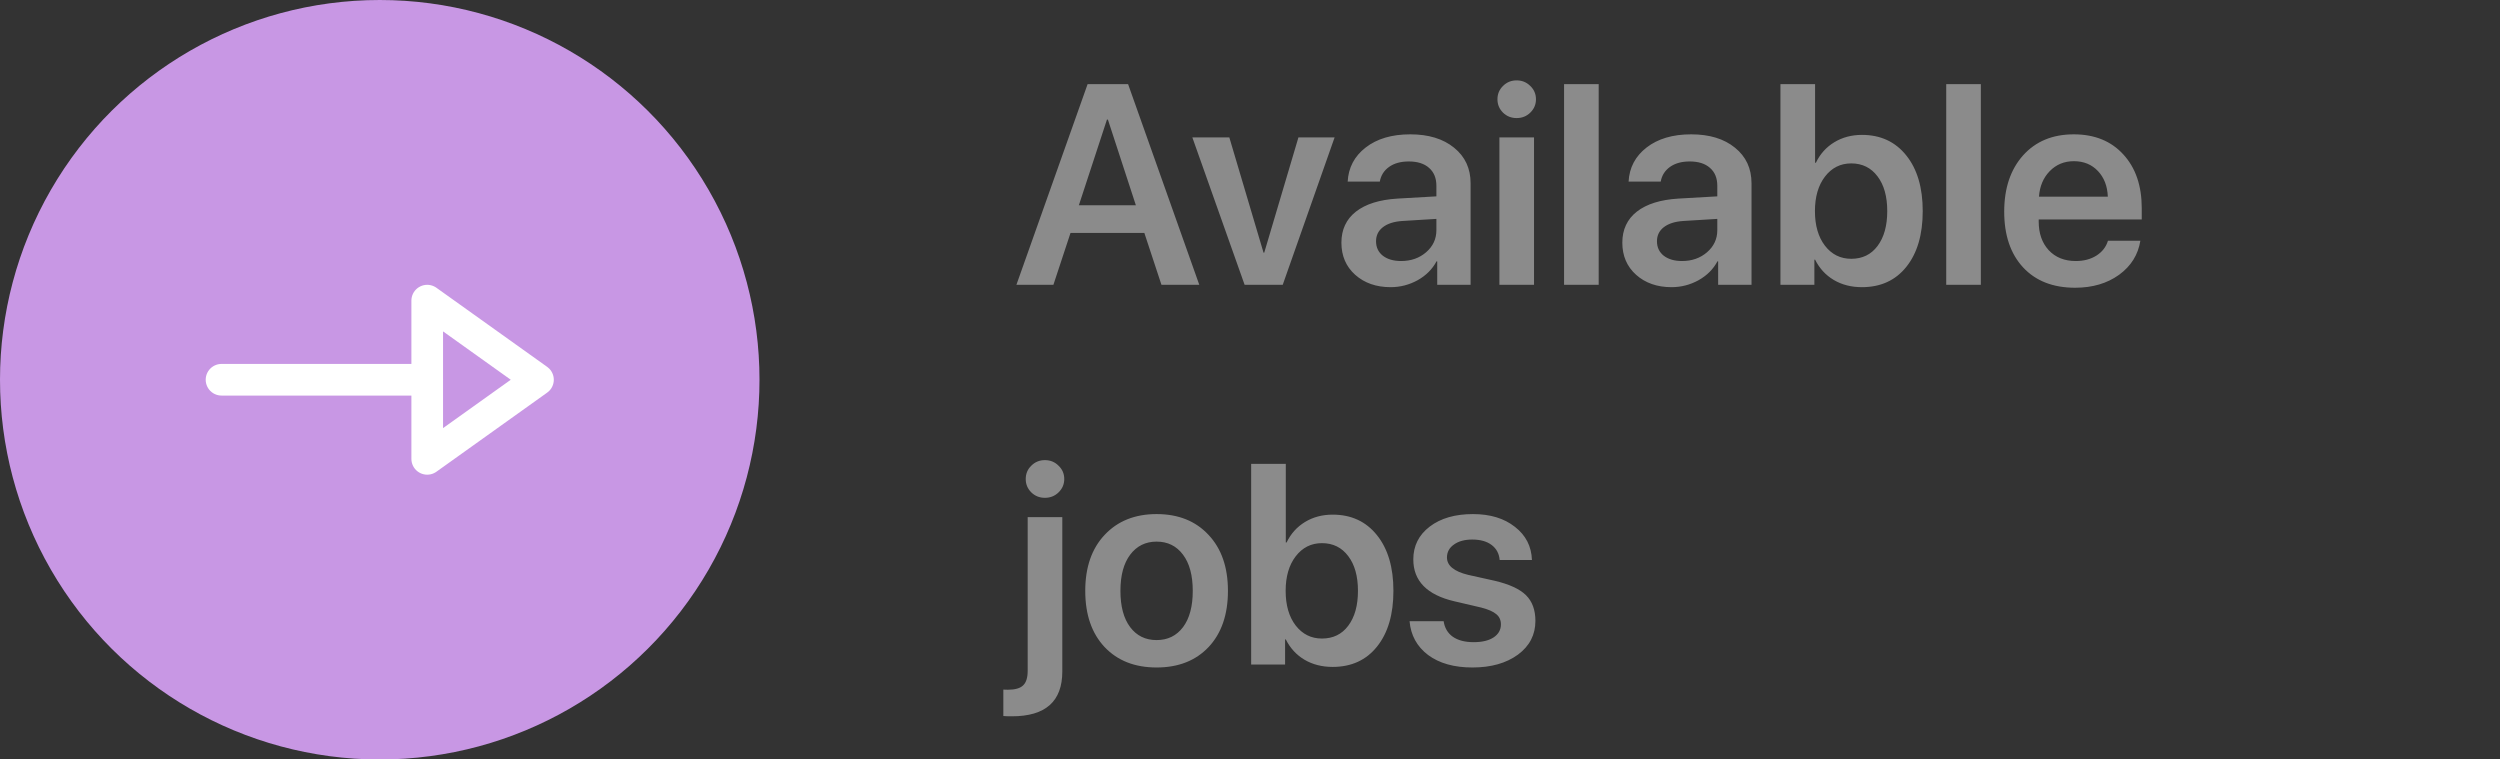 <svg width="158" height="48" viewBox="0 0 158 48" fill="none" xmlns="http://www.w3.org/2000/svg">
<rect x="0" y="0" width="158" height="48" fill="#333333" stroke="none"/>
<path d="M73.404 18L72.323 14.722H67.656L66.575 18H64.237L68.737 5.317H71.295L75.795 18H73.404ZM69.959 7.559L68.184 12.973H71.787L70.02 7.559H69.959ZM84.347 8.684L81.068 18H78.66L75.356 8.684H77.693L79.856 15.97H79.899L82.061 8.684H84.347ZM88.548 16.497C89.175 16.497 89.702 16.312 90.13 15.943C90.564 15.568 90.78 15.102 90.78 14.546V13.834L88.627 13.966C88.1 14.001 87.689 14.133 87.397 14.361C87.109 14.584 86.966 14.88 86.966 15.249C86.966 15.63 87.109 15.935 87.397 16.163C87.689 16.386 88.073 16.497 88.548 16.497ZM87.889 18.149C86.981 18.149 86.233 17.889 85.647 17.367C85.067 16.846 84.777 16.169 84.777 15.337C84.777 14.511 85.082 13.857 85.691 13.377C86.307 12.896 87.183 12.621 88.319 12.551L90.78 12.41V11.742C90.78 11.256 90.625 10.878 90.314 10.608C90.01 10.339 89.585 10.204 89.04 10.204C88.53 10.204 88.114 10.318 87.792 10.547C87.47 10.775 87.273 11.086 87.203 11.479H85.173C85.22 10.594 85.598 9.876 86.307 9.325C87.022 8.769 87.962 8.49 89.128 8.49C90.282 8.49 91.205 8.771 91.897 9.334C92.594 9.896 92.942 10.646 92.942 11.584V18H90.833V16.515H90.789C90.525 17.013 90.127 17.411 89.594 17.71C89.061 18.003 88.492 18.149 87.889 18.149ZM94.762 18V8.684H96.95V18H94.762ZM96.713 7.119C96.478 7.348 96.191 7.462 95.852 7.462C95.512 7.462 95.225 7.348 94.99 7.119C94.756 6.885 94.639 6.604 94.639 6.275C94.639 5.941 94.756 5.66 94.99 5.432C95.225 5.197 95.512 5.08 95.852 5.08C96.191 5.08 96.478 5.197 96.713 5.432C96.953 5.66 97.073 5.941 97.073 6.275C97.073 6.604 96.953 6.885 96.713 7.119ZM98.849 18V5.317H101.037V18H98.849ZM106.302 16.497C106.929 16.497 107.456 16.312 107.884 15.943C108.317 15.568 108.534 15.102 108.534 14.546V13.834L106.381 13.966C105.854 14.001 105.443 14.133 105.15 14.361C104.863 14.584 104.72 14.88 104.72 15.249C104.72 15.63 104.863 15.935 105.15 16.163C105.443 16.386 105.827 16.497 106.302 16.497ZM105.643 18.149C104.734 18.149 103.987 17.889 103.401 17.367C102.821 16.846 102.531 16.169 102.531 15.337C102.531 14.511 102.836 13.857 103.445 13.377C104.061 12.896 104.937 12.621 106.073 12.551L108.534 12.41V11.742C108.534 11.256 108.379 10.878 108.068 10.608C107.764 10.339 107.339 10.204 106.794 10.204C106.284 10.204 105.868 10.318 105.546 10.547C105.224 10.775 105.027 11.086 104.957 11.479H102.927C102.974 10.594 103.352 9.876 104.061 9.325C104.775 8.769 105.716 8.49 106.882 8.49C108.036 8.49 108.959 8.771 109.65 9.334C110.348 9.896 110.696 10.646 110.696 11.584V18H108.587V16.515H108.543C108.279 17.013 107.881 17.411 107.348 17.71C106.814 18.003 106.246 18.149 105.643 18.149ZM117.675 18.149C117.001 18.149 116.406 17.997 115.891 17.692C115.381 17.388 114.988 16.96 114.713 16.409H114.669V18H112.524V5.317H114.713V10.283H114.766C115.029 9.732 115.416 9.302 115.926 8.991C116.436 8.681 117.019 8.525 117.675 8.525C118.853 8.525 119.787 8.959 120.479 9.826C121.17 10.688 121.516 11.859 121.516 13.342C121.516 14.83 121.17 16.005 120.479 16.866C119.793 17.722 118.858 18.149 117.675 18.149ZM116.998 10.327C116.318 10.327 115.765 10.605 115.337 11.162C114.915 11.713 114.704 12.44 114.704 13.342C114.704 14.25 114.915 14.979 115.337 15.53C115.765 16.081 116.318 16.356 116.998 16.356C117.701 16.356 118.255 16.087 118.659 15.548C119.069 15.003 119.274 14.268 119.274 13.342C119.274 12.416 119.069 11.684 118.659 11.145C118.249 10.6 117.695 10.327 116.998 10.327ZM123.001 18V5.317H125.189V18H123.001ZM131.069 10.187C130.46 10.187 129.95 10.398 129.54 10.819C129.136 11.235 128.91 11.771 128.863 12.428H133.214C133.19 11.766 132.982 11.227 132.59 10.81C132.197 10.395 131.69 10.187 131.069 10.187ZM133.223 15.214H135.271C135.13 16.099 134.682 16.816 133.926 17.367C133.17 17.912 132.244 18.185 131.148 18.185C129.754 18.185 128.658 17.757 127.861 16.901C127.064 16.04 126.666 14.865 126.666 13.377C126.666 11.9 127.062 10.717 127.853 9.826C128.649 8.936 129.719 8.49 131.061 8.49C132.379 8.49 133.425 8.915 134.198 9.765C134.972 10.608 135.358 11.739 135.358 13.157V13.869H128.846V14.001C128.846 14.751 129.057 15.354 129.479 15.812C129.906 16.269 130.478 16.497 131.192 16.497C131.696 16.497 132.13 16.383 132.493 16.154C132.862 15.92 133.105 15.606 133.223 15.214ZM67.138 32.684V42.44C67.138 44.326 66.077 45.27 63.956 45.27C63.698 45.27 63.517 45.264 63.411 45.252V43.582C63.44 43.588 63.537 43.591 63.701 43.591C64.152 43.591 64.472 43.5 64.659 43.318C64.853 43.137 64.949 42.832 64.949 42.404V32.684H67.138ZM66.9 31.119C66.666 31.348 66.379 31.462 66.039 31.462C65.699 31.462 65.412 31.348 65.178 31.119C64.943 30.885 64.826 30.604 64.826 30.275C64.826 29.941 64.943 29.66 65.178 29.432C65.412 29.197 65.699 29.08 66.039 29.08C66.379 29.08 66.666 29.197 66.9 29.432C67.141 29.66 67.261 29.941 67.261 30.275C67.261 30.604 67.141 30.885 66.9 31.119ZM76.384 40.893C75.569 41.754 74.474 42.185 73.097 42.185C71.72 42.185 70.624 41.754 69.81 40.893C68.995 40.025 68.588 38.842 68.588 37.342C68.588 35.848 68.998 34.667 69.818 33.8C70.639 32.927 71.731 32.49 73.097 32.49C74.468 32.49 75.561 32.927 76.375 33.8C77.195 34.667 77.606 35.848 77.606 37.342C77.606 38.842 77.198 40.025 76.384 40.893ZM71.427 39.636C71.837 40.181 72.394 40.453 73.097 40.453C73.8 40.453 74.356 40.181 74.767 39.636C75.177 39.091 75.382 38.326 75.382 37.342C75.382 36.363 75.177 35.602 74.767 35.057C74.356 34.506 73.8 34.23 73.097 34.23C72.399 34.23 71.843 34.506 71.427 35.057C71.017 35.602 70.811 36.363 70.811 37.342C70.811 38.326 71.017 39.091 71.427 39.636ZM84.224 42.149C83.55 42.149 82.955 41.997 82.439 41.692C81.93 41.388 81.537 40.96 81.262 40.409H81.218V42H79.073V29.317H81.262V34.283H81.314C81.578 33.732 81.965 33.302 82.475 32.991C82.984 32.681 83.567 32.525 84.224 32.525C85.401 32.525 86.336 32.959 87.027 33.826C87.719 34.688 88.064 35.859 88.064 37.342C88.064 38.83 87.719 40.005 87.027 40.866C86.342 41.722 85.407 42.149 84.224 42.149ZM83.547 34.327C82.867 34.327 82.314 34.605 81.886 35.162C81.464 35.713 81.253 36.44 81.253 37.342C81.253 38.25 81.464 38.98 81.886 39.53C82.314 40.081 82.867 40.356 83.547 40.356C84.25 40.356 84.804 40.087 85.208 39.548C85.618 39.003 85.823 38.268 85.823 37.342C85.823 36.416 85.618 35.684 85.208 35.145C84.798 34.6 84.244 34.327 83.547 34.327ZM89.321 35.355C89.321 34.5 89.667 33.809 90.358 33.281C91.05 32.754 91.961 32.49 93.092 32.49C94.182 32.49 95.066 32.76 95.746 33.299C96.432 33.832 96.789 34.529 96.818 35.391H94.779C94.744 34.986 94.574 34.67 94.269 34.441C93.965 34.213 93.558 34.099 93.048 34.099C92.567 34.099 92.181 34.204 91.888 34.415C91.595 34.62 91.448 34.893 91.448 35.232C91.448 35.748 91.894 36.114 92.784 36.331L94.445 36.7C95.377 36.917 96.042 37.222 96.44 37.614C96.839 38.007 97.038 38.549 97.038 39.24C97.038 40.119 96.669 40.831 95.931 41.376C95.192 41.915 94.234 42.185 93.057 42.185C91.897 42.185 90.962 41.921 90.253 41.394C89.55 40.86 89.16 40.148 89.084 39.258H91.237C91.302 39.685 91.495 40.014 91.817 40.242C92.145 40.471 92.585 40.585 93.136 40.585C93.669 40.585 94.088 40.485 94.393 40.286C94.703 40.081 94.858 39.806 94.858 39.46C94.858 39.19 94.762 38.977 94.568 38.818C94.381 38.654 94.061 38.514 93.61 38.397L91.914 38.001C90.186 37.597 89.321 36.715 89.321 35.355Z" fill="#8B8B8B"/>
<circle cx="24" cy="24" r="24" transform="rotate(-90 24 24)" fill="#C897E4"/>
<path d="M14 24H27" stroke="white" stroke-width="2" stroke-linecap="round" stroke-linejoin="round"/>
<path fill-rule="evenodd" clip-rule="evenodd" d="M27 29V19L34 24L27 29Z" stroke="white" stroke-width="2" stroke-linecap="round" stroke-linejoin="round"/>
</svg>
